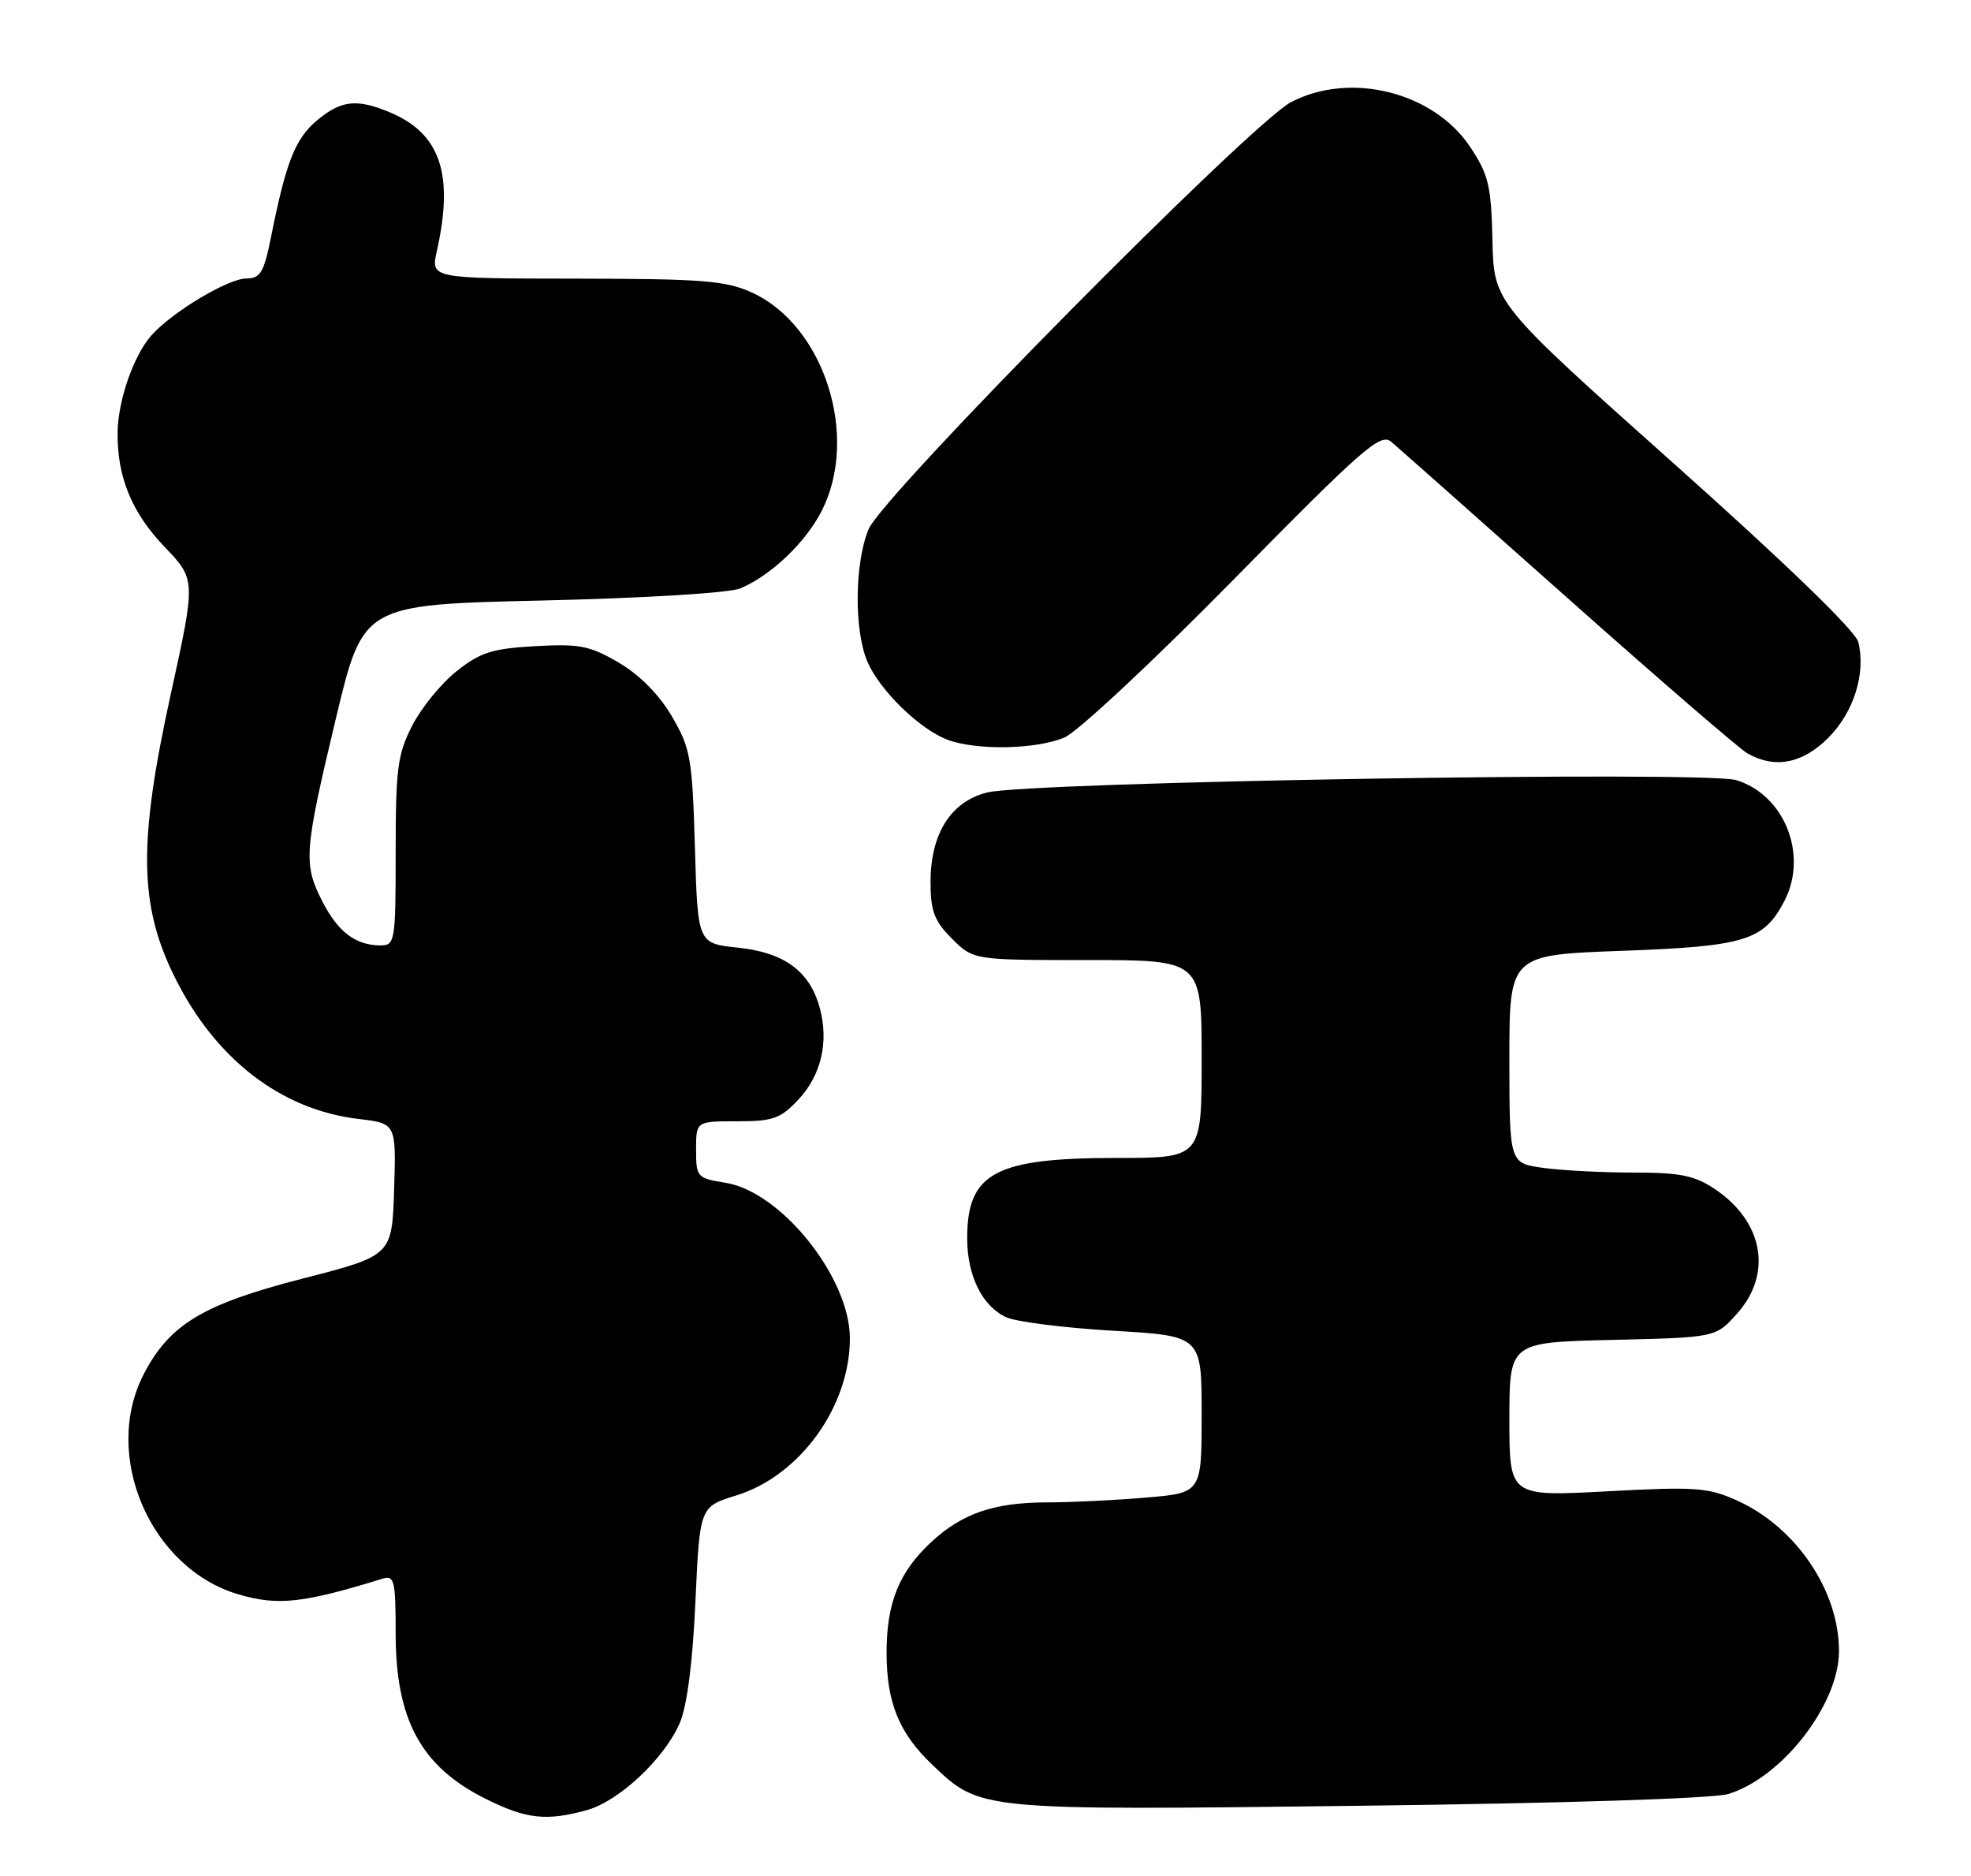 <?xml version="1.0" encoding="UTF-8" standalone="no"?>
<!DOCTYPE svg PUBLIC "-//W3C//DTD SVG 1.1//EN" "http://www.w3.org/Graphics/SVG/1.1/DTD/svg11.dtd" >
<svg xmlns="http://www.w3.org/2000/svg" xmlns:xlink="http://www.w3.org/1999/xlink" version="1.1" viewBox="0 0 269 256">
 <g >
 <path fill="currentColor"
d=" M 80.10 246.99 C 84.49 245.77 90.69 239.95 92.78 235.09 C 93.77 232.80 94.54 226.80 94.91 218.55 C 95.50 205.59 95.50 205.59 100.50 204.05 C 109.19 201.36 116.02 191.89 115.99 182.57 C 115.96 174.29 106.60 162.60 99.01 161.39 C 95.13 160.77 95.00 160.62 95.00 156.87 C 95.00 153.00 95.00 153.00 100.60 153.00 C 105.52 153.00 106.53 152.64 108.98 150.02 C 112.10 146.68 113.15 142.11 111.86 137.46 C 110.50 132.51 107.01 129.96 100.73 129.31 C 95.22 128.74 95.22 128.74 94.84 115.60 C 94.48 103.42 94.25 102.11 91.70 97.75 C 89.96 94.78 87.29 92.08 84.45 90.42 C 80.49 88.10 79.10 87.83 73.03 88.17 C 67.16 88.50 65.54 89.02 62.31 91.59 C 60.21 93.25 57.49 96.60 56.25 99.02 C 54.26 102.91 54.00 104.92 54.00 116.21 C 54.00 128.47 53.91 129.00 51.93 129.00 C 48.55 129.00 46.13 127.17 44.00 123.01 C 41.37 117.85 41.49 116.26 45.85 98.00 C 49.56 82.50 49.56 82.50 74.03 81.94 C 88.06 81.61 99.59 80.91 101.06 80.28 C 105.24 78.50 109.95 74.02 112.14 69.72 C 117.33 59.55 112.48 44.39 102.60 39.91 C 99.05 38.29 95.84 38.04 78.64 38.02 C 58.78 38.00 58.78 38.00 59.62 34.25 C 61.97 23.78 60.11 18.25 53.28 15.36 C 48.71 13.43 46.56 13.66 43.25 16.44 C 40.29 18.93 39.04 22.10 37.01 32.25 C 36.02 37.19 35.54 38.00 33.62 38.00 C 31.13 38.00 23.48 42.59 20.65 45.78 C 18.23 48.53 16.10 54.64 16.05 59.00 C 15.98 65.07 17.98 69.94 22.43 74.59 C 26.74 79.08 26.74 79.08 23.29 94.79 C 18.87 114.93 18.98 123.46 23.79 133.22 C 29.32 144.46 38.31 151.42 48.92 152.68 C 54.07 153.29 54.07 153.29 53.79 162.31 C 53.50 171.33 53.50 171.33 41.27 174.47 C 27.71 177.96 23.15 180.70 19.63 187.48 C 13.86 198.59 20.53 214.06 32.60 217.57 C 37.96 219.13 41.39 218.75 52.25 215.40 C 53.82 214.92 54.00 215.71 54.00 222.89 C 54.00 234.68 57.47 241.06 66.28 245.45 C 71.84 248.22 74.57 248.52 80.10 246.99 Z  M 235.88 244.79 C 243.21 242.55 250.93 232.62 250.98 225.38 C 251.04 217.13 245.16 208.40 237.10 204.76 C 233.12 202.96 231.45 202.84 219.35 203.49 C 206.00 204.20 206.00 204.20 206.00 193.68 C 206.00 183.15 206.00 183.15 220.08 182.83 C 234.17 182.50 234.17 182.50 237.08 179.23 C 241.93 173.81 240.67 166.72 234.09 162.28 C 231.29 160.40 229.36 160.00 222.99 160.00 C 218.75 160.00 213.19 159.71 210.64 159.36 C 206.00 158.73 206.00 158.73 206.00 144.51 C 206.00 130.30 206.00 130.30 221.40 129.74 C 238.20 129.13 240.74 128.34 243.55 122.90 C 246.80 116.62 243.52 108.44 236.96 106.45 C 232.70 105.16 140.44 106.68 134.70 108.14 C 129.76 109.39 127.01 113.75 127.00 120.33 C 127.00 124.33 127.50 125.65 129.92 128.08 C 132.85 131.00 132.85 131.00 148.42 131.00 C 164.00 131.00 164.00 131.00 164.00 144.50 C 164.00 158.00 164.00 158.00 152.47 158.00 C 135.79 158.00 132.00 160.03 132.00 168.98 C 132.00 174.08 134.07 178.25 137.33 179.74 C 138.69 180.36 145.25 181.19 151.90 181.58 C 164.00 182.28 164.00 182.28 164.00 192.99 C 164.00 203.71 164.00 203.71 156.35 204.35 C 152.14 204.71 146.13 205.00 143.00 205.00 C 135.71 205.00 131.35 206.48 127.13 210.38 C 122.71 214.47 121.00 218.69 121.00 225.50 C 121.00 232.33 122.70 236.49 127.26 240.82 C 133.80 247.06 133.54 247.03 185.50 246.40 C 213.29 246.06 233.88 245.41 235.88 244.79 Z  M 249.52 100.68 C 253.01 97.19 254.68 91.85 253.61 87.59 C 253.23 86.08 243.67 76.83 228.44 63.25 C 203.88 41.34 203.88 41.34 203.69 32.84 C 203.52 25.37 203.16 23.83 200.68 20.10 C 195.70 12.57 184.33 9.70 176.21 13.93 C 170.75 16.77 120.43 67.62 118.54 72.22 C 116.63 76.84 116.55 86.01 118.38 90.28 C 120.06 94.20 125.50 99.50 129.32 100.94 C 133.24 102.42 141.45 102.26 145.28 100.63 C 147.05 99.88 157.44 90.18 168.36 79.08 C 186.02 61.13 188.41 59.05 189.86 60.27 C 190.76 61.03 201.62 70.66 214.00 81.66 C 226.38 92.67 237.40 102.18 238.50 102.81 C 242.24 104.92 246.00 104.20 249.52 100.68 Z "/>
</g>
</svg>
